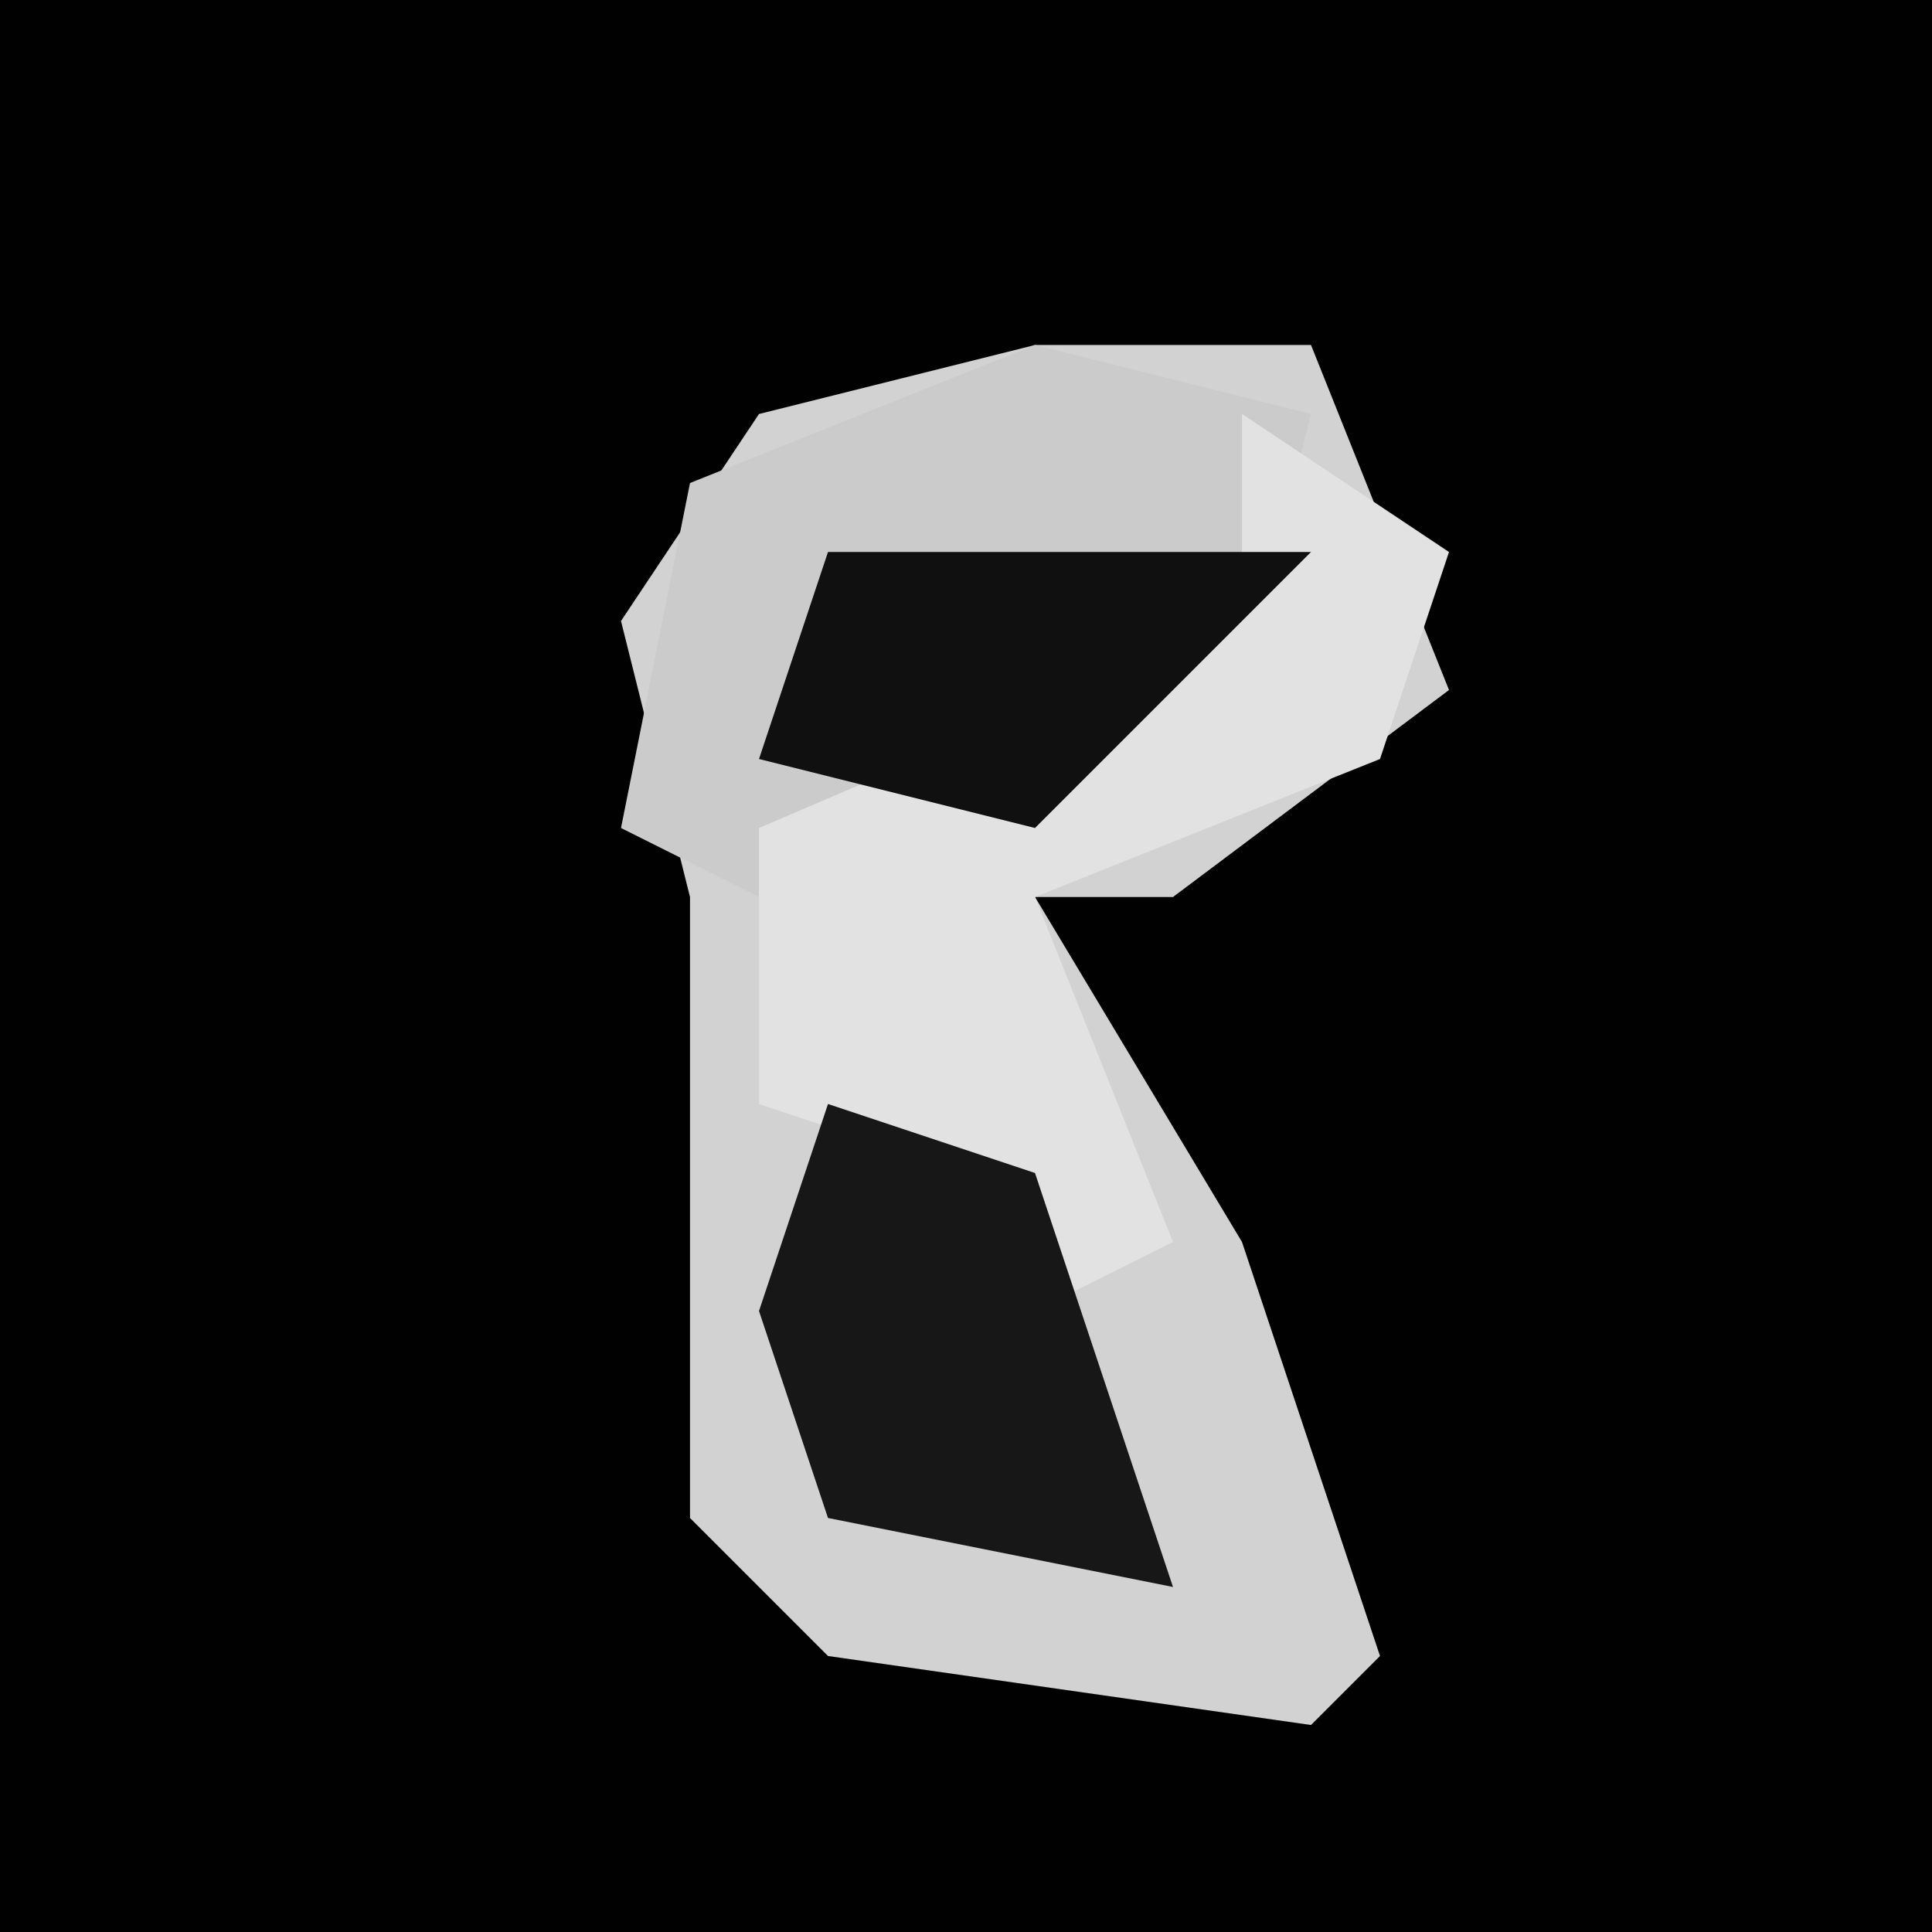 <?xml version="1.0" encoding="UTF-8"?>
<svg version="1.1" xmlns="http://www.w3.org/2000/svg" width="28" height="28">
<path d="M0,0 L28,0 L28,28 L0,28 Z " fill="#010101" transform="translate(0,0)"/>
<path d="M0,0 L4,0 L6,5 L2,8 L0,8 L3,13 L5,19 L4,20 L-3,19 L-5,17 L-5,8 L-6,4 L-4,1 Z " fill="#D2D2D2" transform="translate(15,5)"/>
<path d="M0,0 L4,1 L3,5 L-4,8 L-6,7 L-5,2 Z " fill="#CBCBCB" transform="translate(15,5)"/>
<path d="M0,0 L3,2 L2,5 L-3,7 L-1,12 L-3,13 L-4,11 L-7,10 L-7,6 L0,3 Z " fill="#E2E2E2" transform="translate(18,6)"/>
<path d="M0,0 L3,1 L5,7 L0,6 L-1,3 Z " fill="#171717" transform="translate(12,16)"/>
<path d="M0,0 L7,0 L3,4 L-1,3 Z " fill="#101010" transform="translate(12,8)"/>
</svg>
